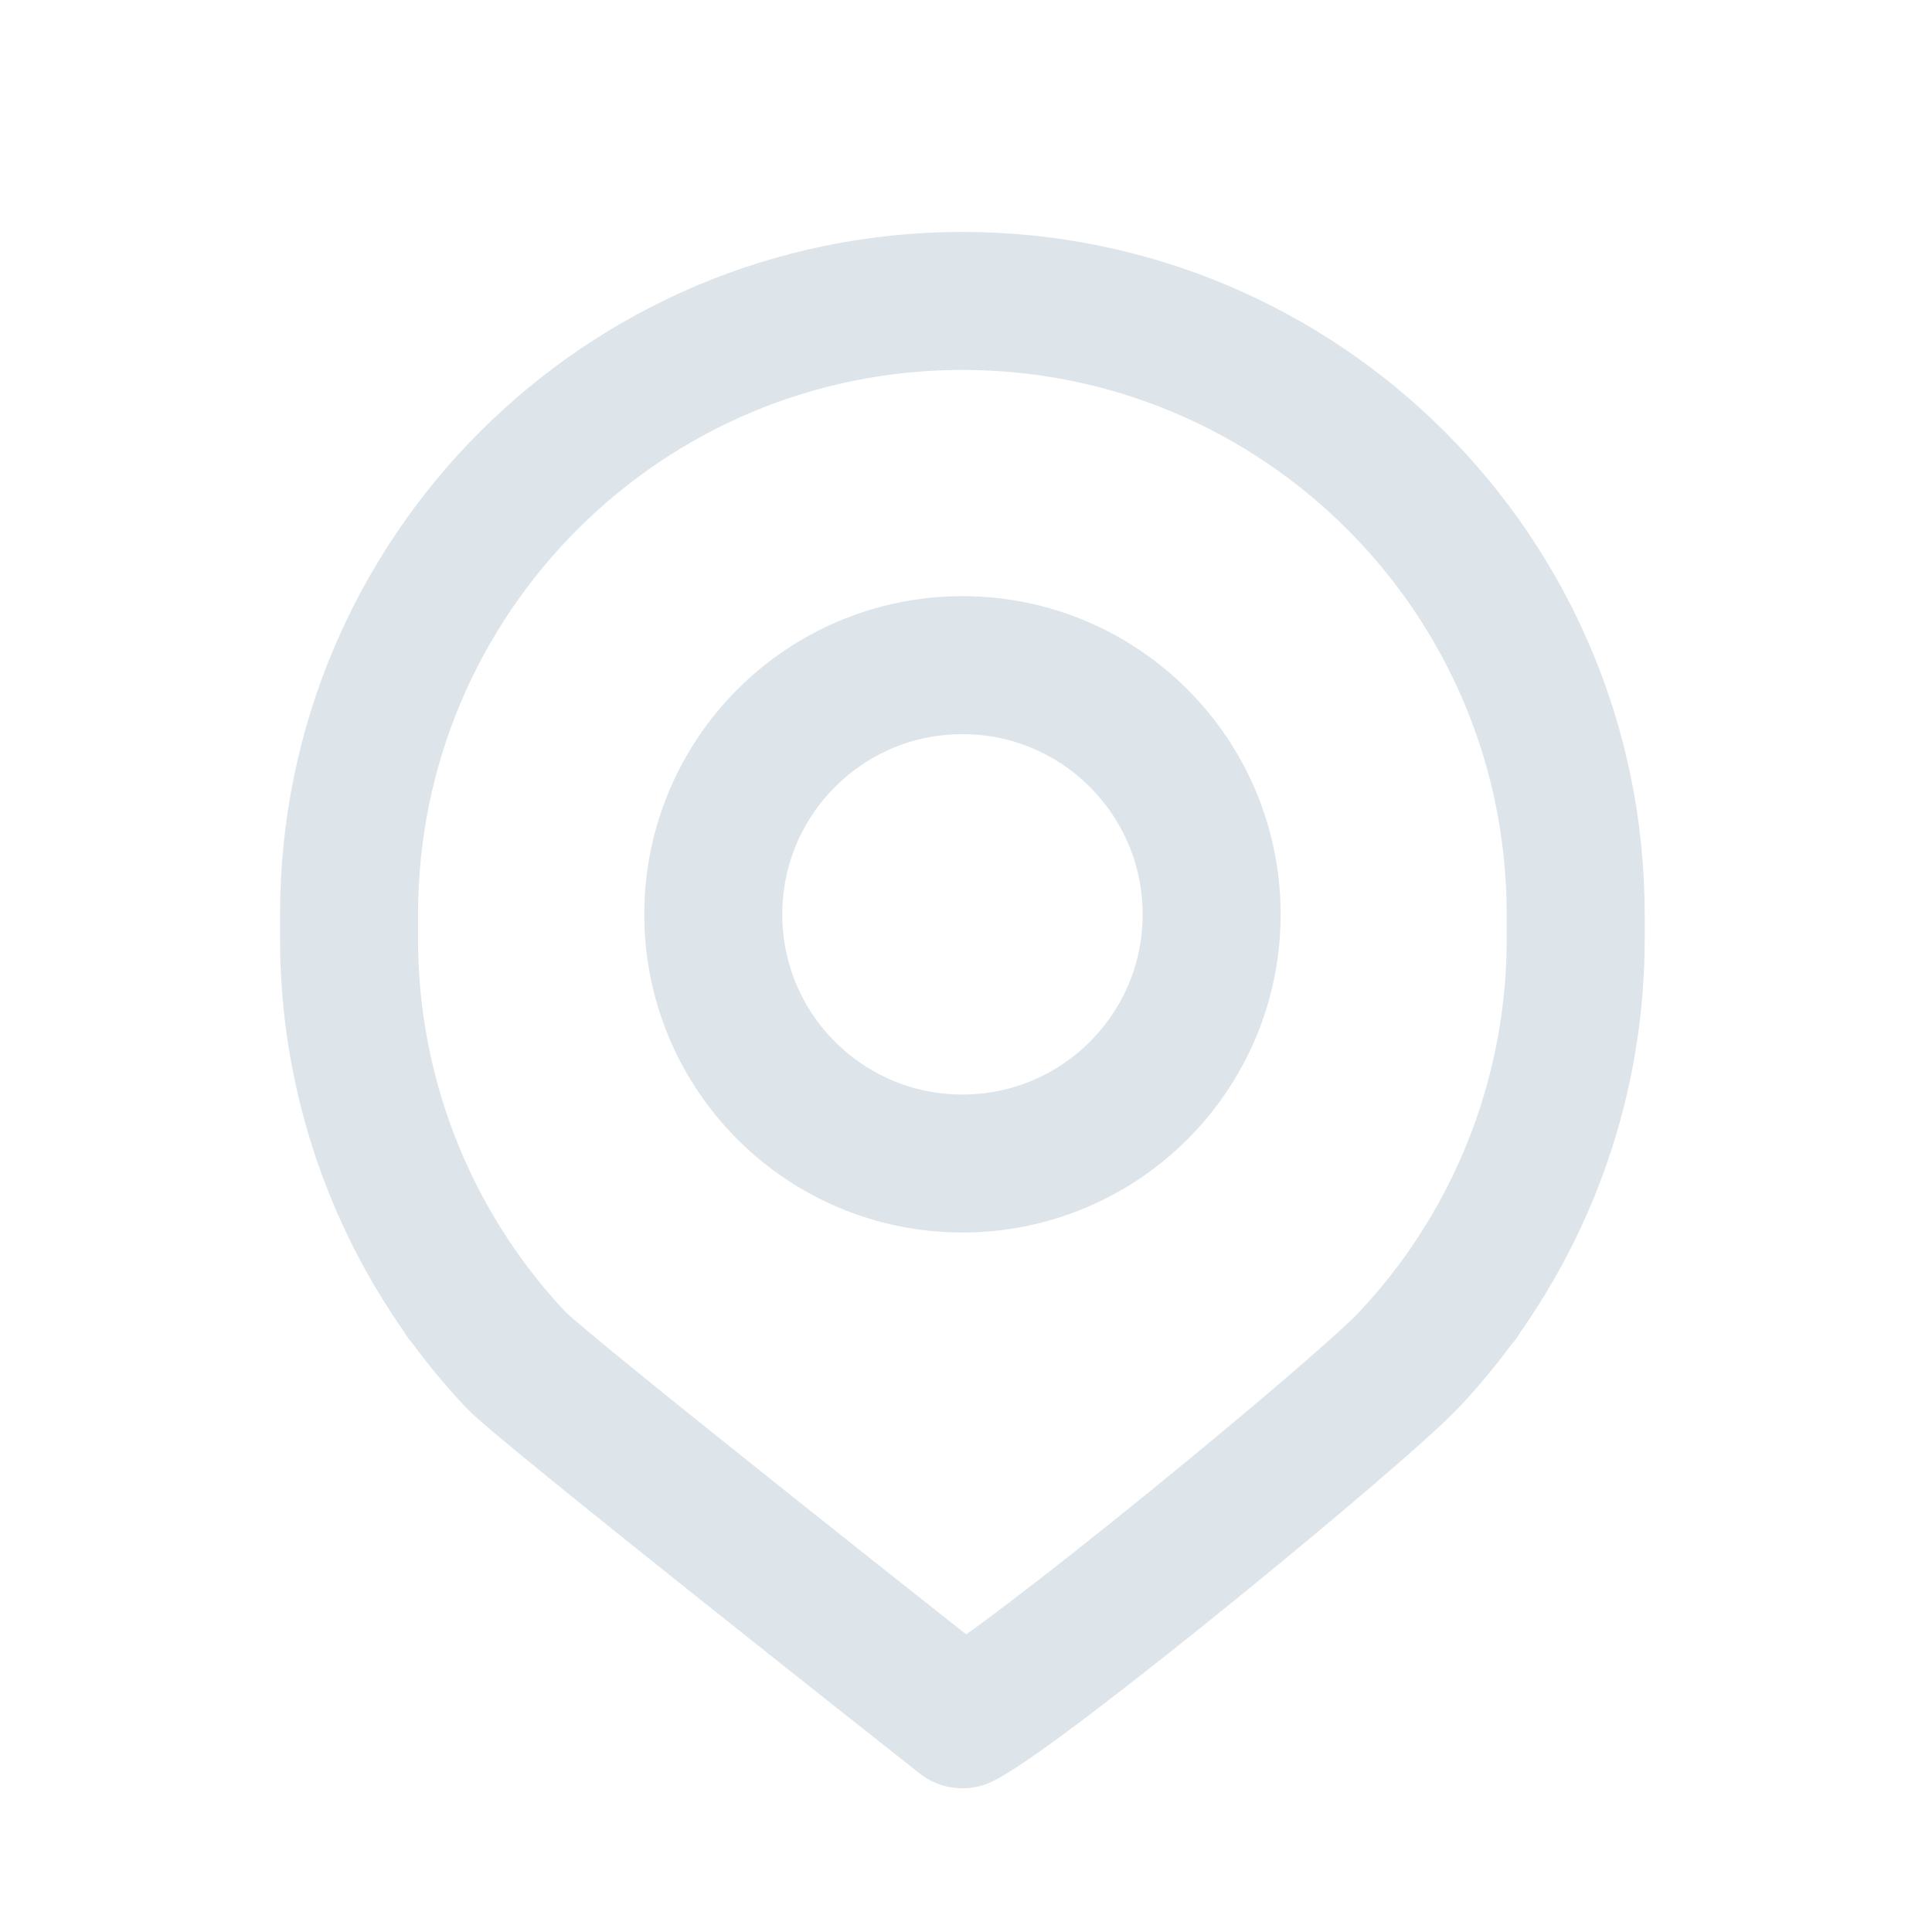 <svg width="21" height="21" viewBox="0 0 21 21" fill="none" xmlns="http://www.w3.org/2000/svg">
<path d="M10.461 3.271C6.779 3.271 3.794 6.256 3.794 9.938V10.211C3.794 11.616 4.237 12.976 5.049 14.105H5.044L5.063 14.124C5.229 14.353 5.41 14.572 5.606 14.78C5.901 15.094 10.461 18.688 10.461 18.688C11.126 18.349 14.772 15.357 15.315 14.78C15.513 14.57 15.696 14.348 15.863 14.117L15.877 14.105H15.872C16.684 12.976 17.127 11.616 17.127 10.211V9.938C17.127 6.256 14.143 3.271 10.461 3.271Z" stroke="#DDE5EB" stroke-width="1.5" stroke-linejoin="round"/>
<path d="M13.17 9.939C13.17 8.443 11.957 7.23 10.461 7.23C8.965 7.23 7.753 8.443 7.753 9.939C7.753 11.435 8.965 12.647 10.461 12.647C11.957 12.647 13.17 11.435 13.17 9.939Z" stroke="#DDE5EB" stroke-width="1.5"/>
</svg>
